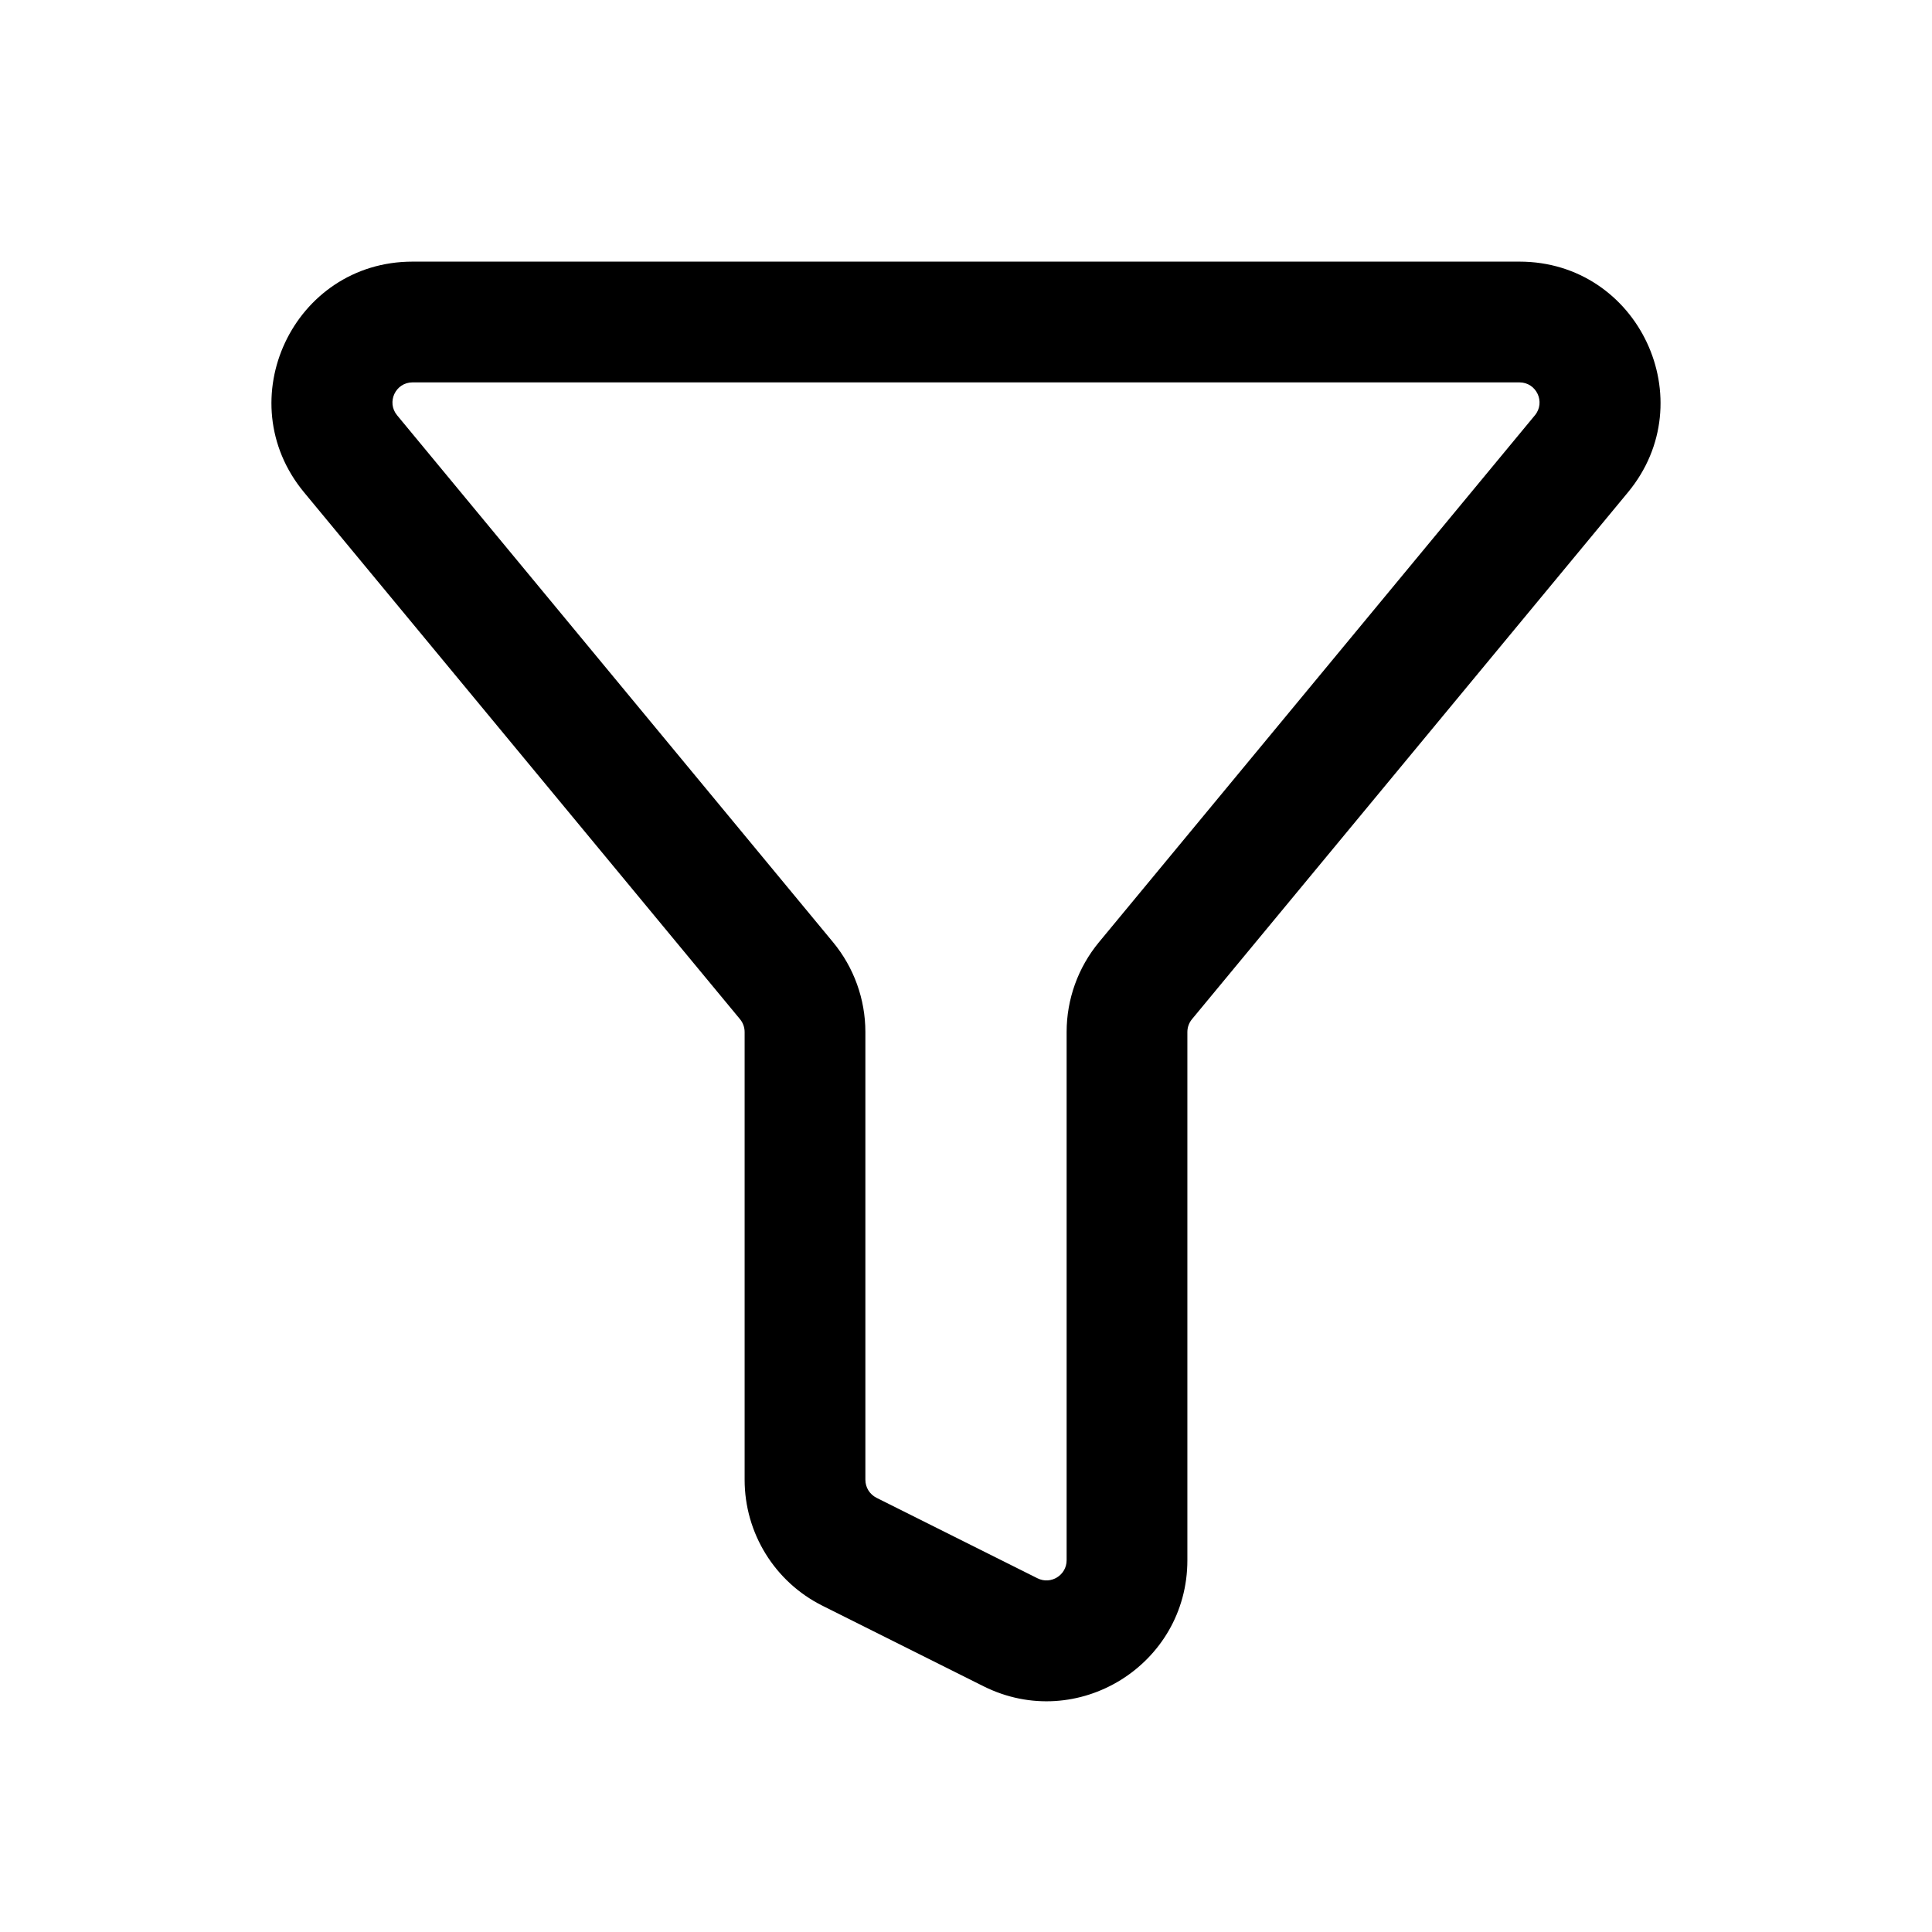 <svg width="24" height="24" viewBox="0 0 24 24" fill="none" xmlns="http://www.w3.org/2000/svg">
<path fill-rule="evenodd" clip-rule="evenodd" d="M3.777 6.116C2.833 4.975 3.644 3.25 5.125 3.25H18.875C20.355 3.25 21.167 4.975 20.223 6.116L14.807 12.661C14.77 12.706 14.75 12.762 14.75 12.82V19.382C14.75 20.683 13.381 21.529 12.217 20.947L10.217 19.947C9.624 19.651 9.25 19.045 9.25 18.382V12.82C9.25 12.762 9.23 12.706 9.193 12.661L3.777 6.116ZM5.125 4.75C4.914 4.75 4.798 4.996 4.933 5.159L10.348 11.704C10.608 12.018 10.75 12.413 10.75 12.82V18.382C10.75 18.477 10.803 18.563 10.888 18.606L12.888 19.606C13.054 19.689 13.25 19.568 13.25 19.382V12.82C13.25 12.413 13.392 12.018 13.652 11.704L19.067 5.159C19.202 4.996 19.086 4.75 18.875 4.75H5.125Z" fill="black"/>
</svg>

